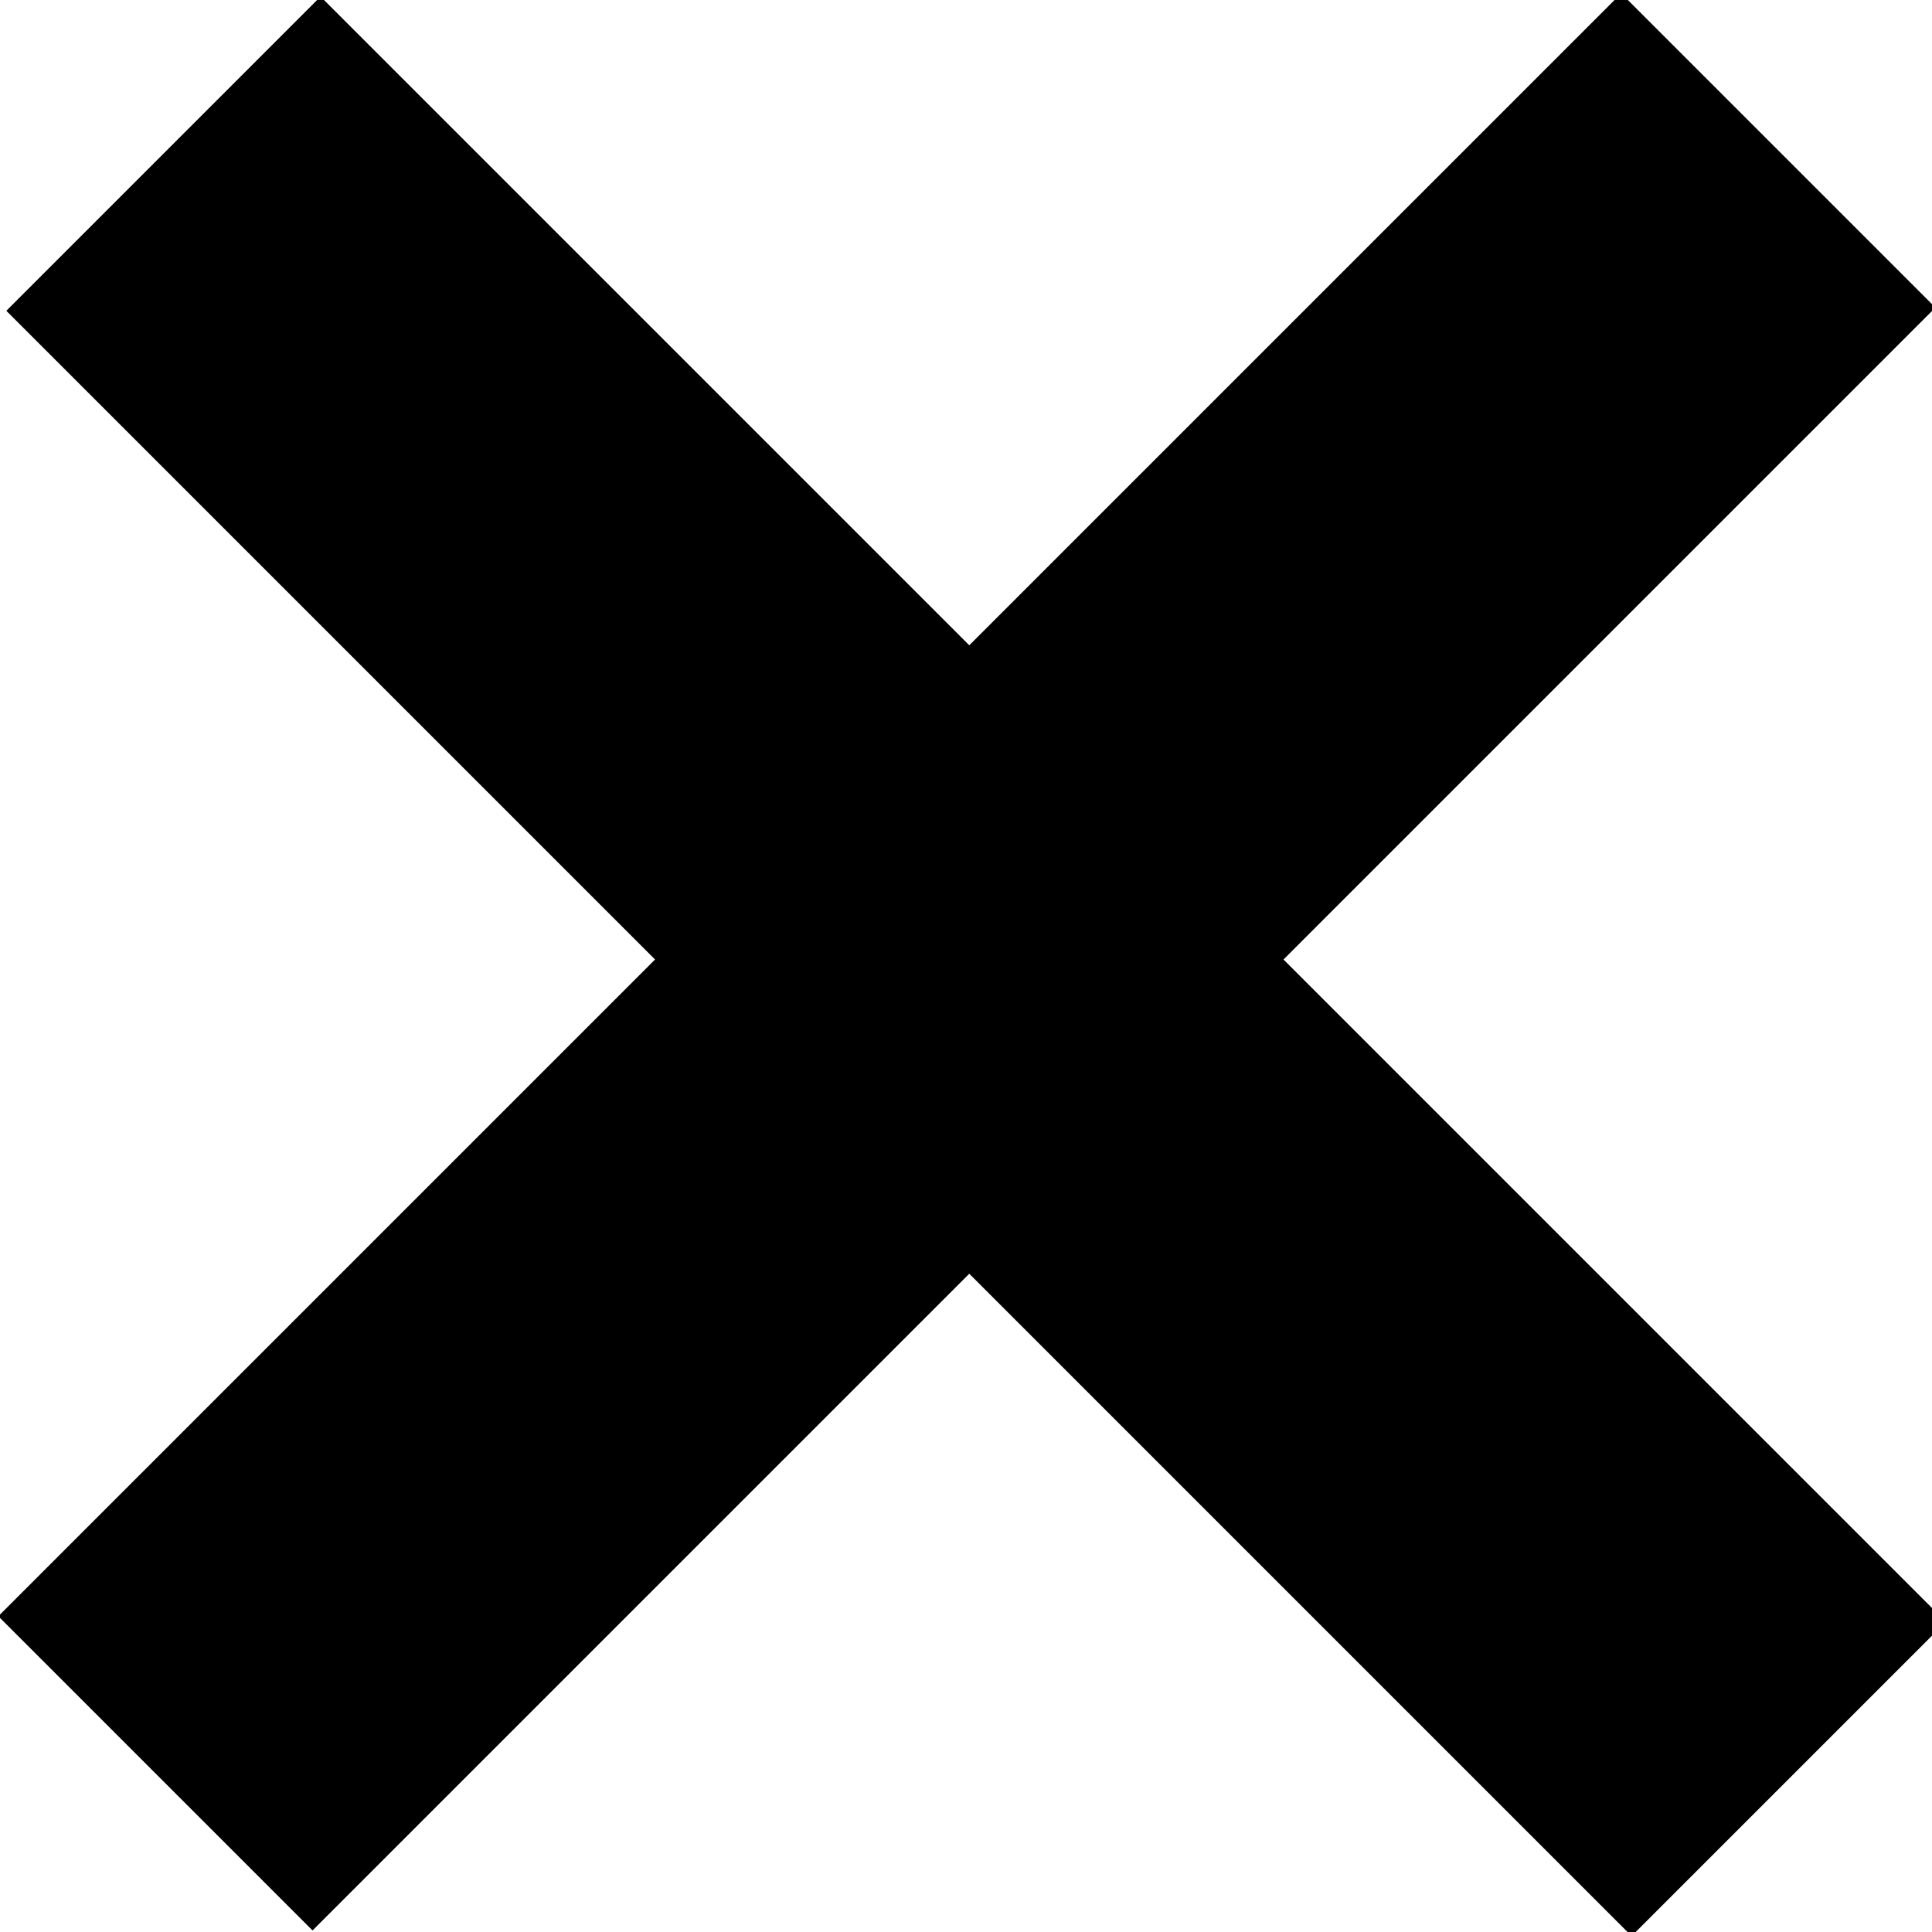 <svg xmlns="http://www.w3.org/2000/svg" width="100" height="100" viewBox="0 0 100 100">
  <path d="M16.592-.178L.328 16.086l84.124 84.124 16.264-16.264L16.592-.178z"/>
  <path d="M-.087 83.656L16.177 99.92l84-83.999L83.913-.343l-84 83.999z"/>
</svg>
